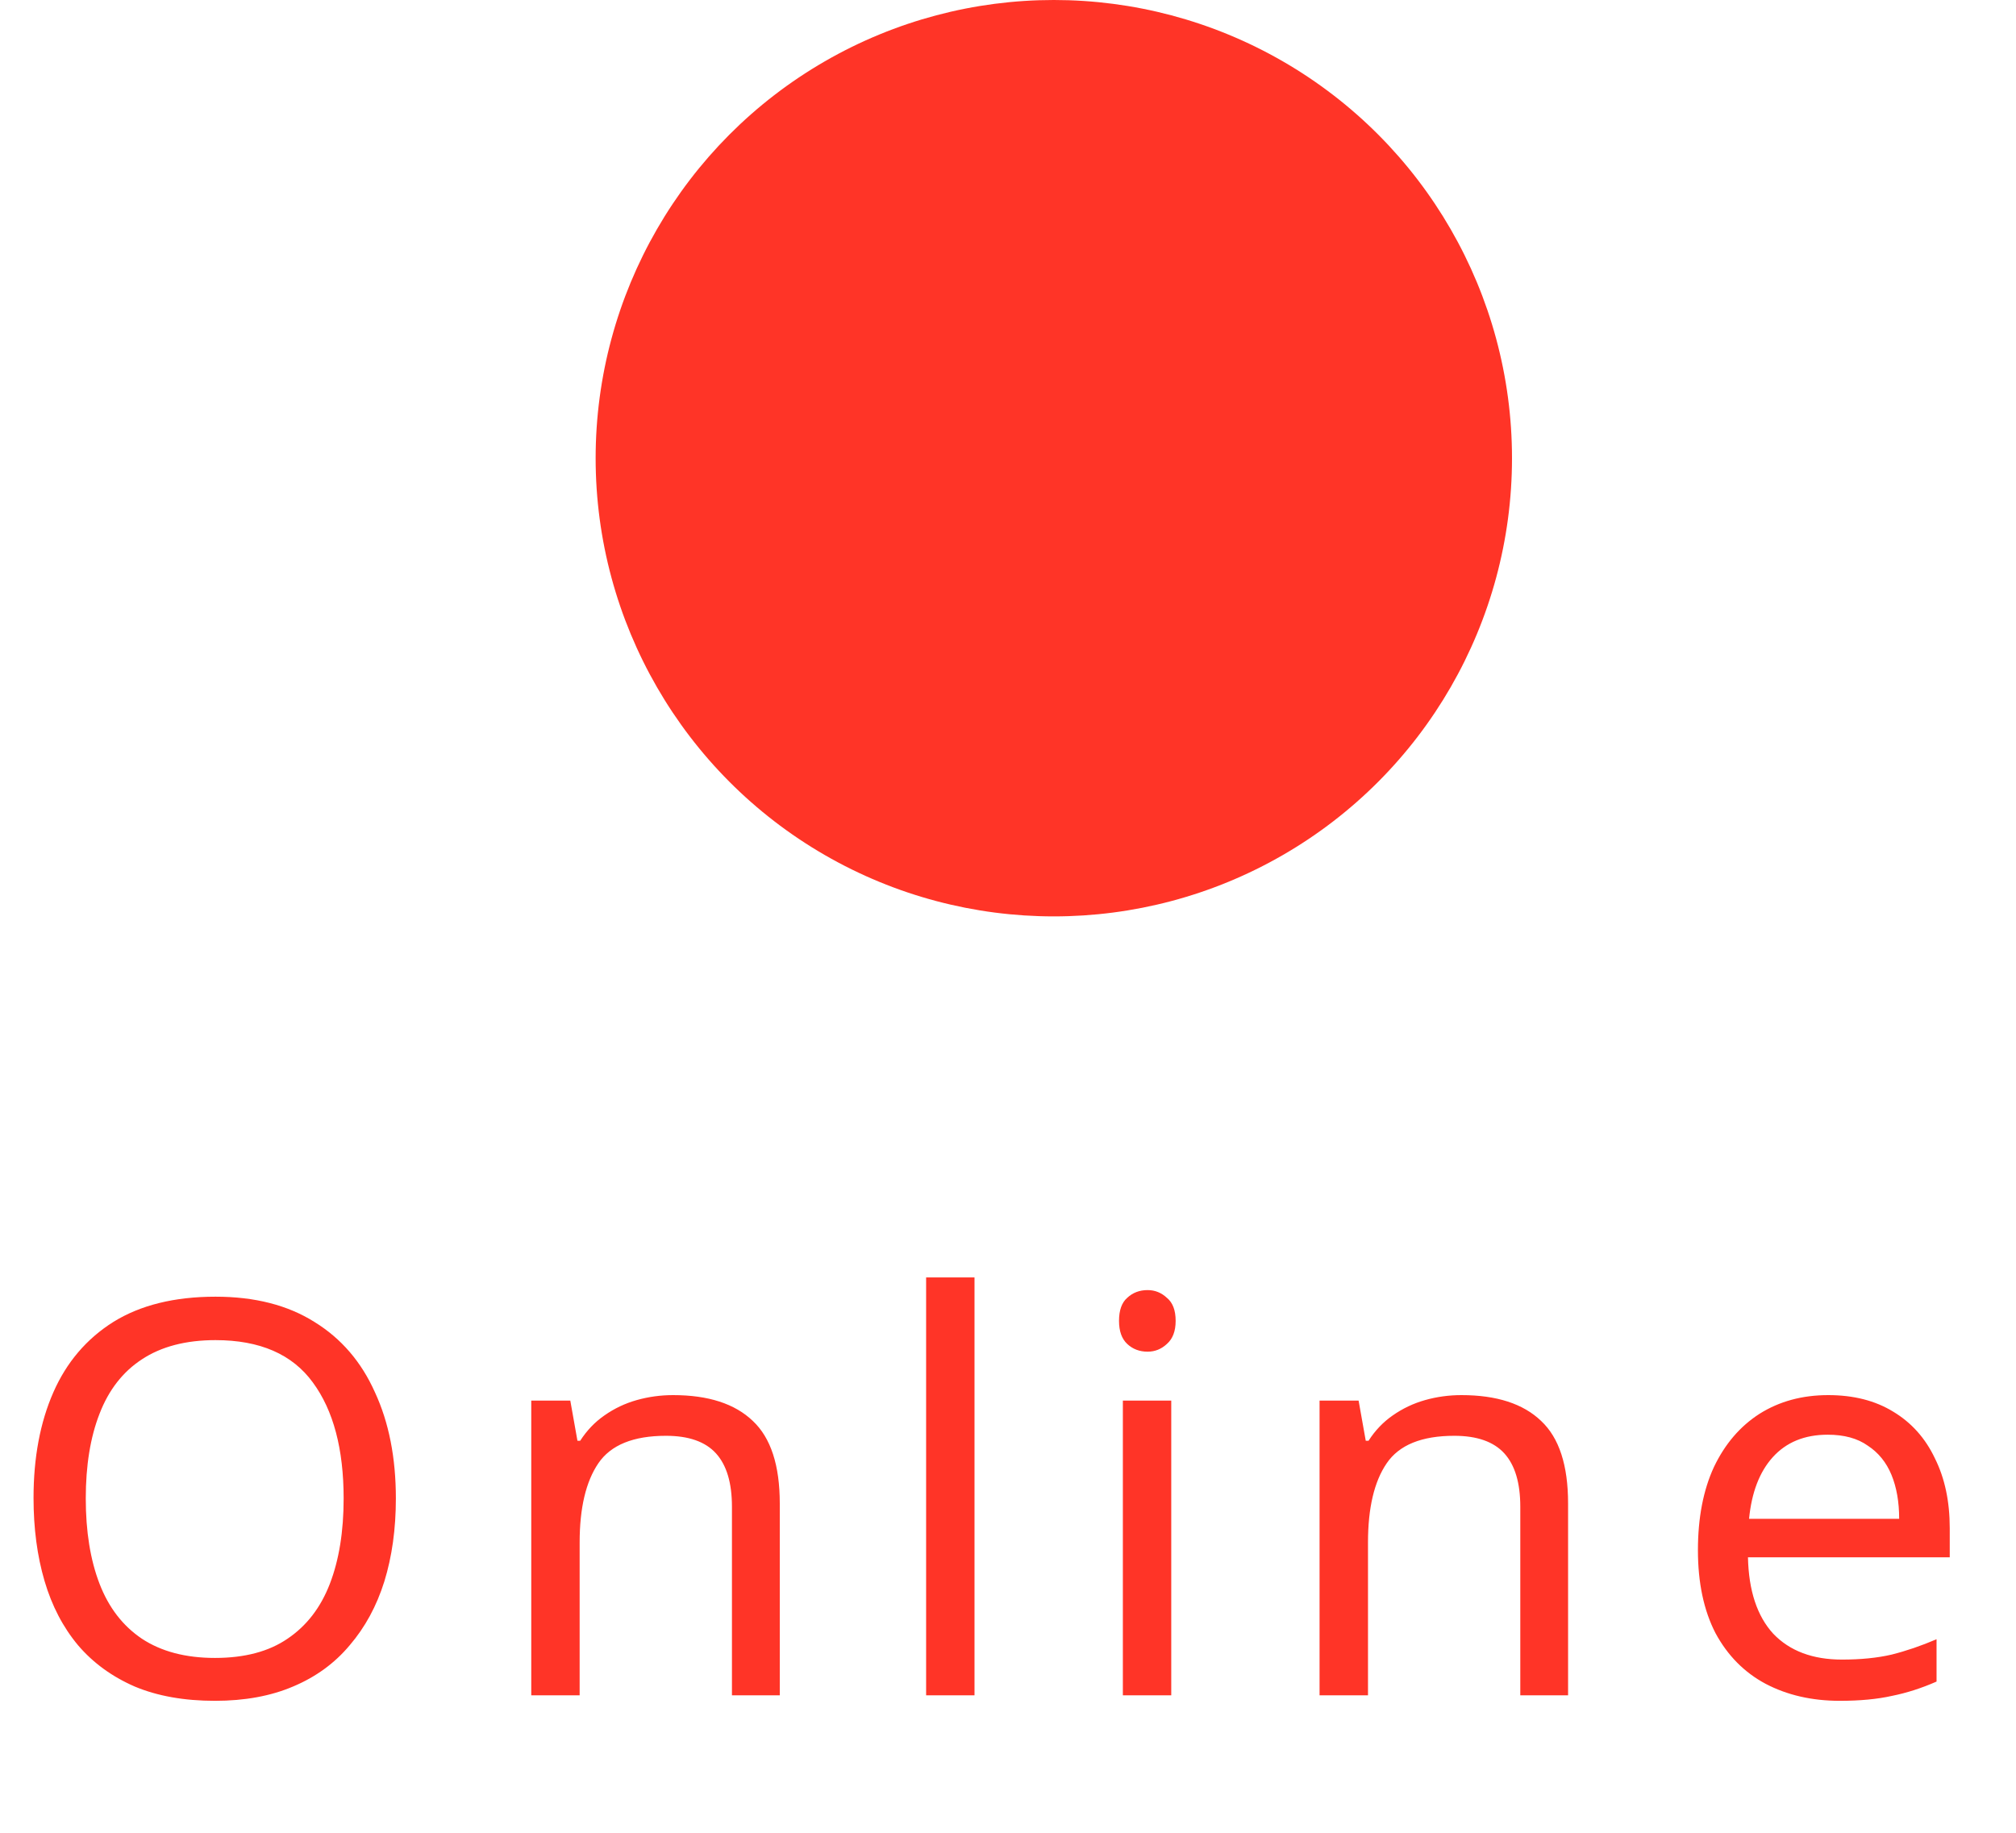 <svg width="44" height="40" viewBox="0 0 44 40" fill="none" xmlns="http://www.w3.org/2000/svg">
<path d="M8.64 32.704C8.64 33.368 8.556 33.972 8.388 34.516C8.22 35.052 7.968 35.516 7.632 35.908C7.304 36.3 6.892 36.6 6.396 36.808C5.908 37.016 5.34 37.12 4.692 37.12C4.02 37.12 3.436 37.016 2.94 36.808C2.444 36.592 2.032 36.292 1.704 35.908C1.376 35.516 1.132 35.048 0.972 34.504C0.812 33.96 0.732 33.356 0.732 32.692C0.732 31.812 0.876 31.044 1.164 30.388C1.452 29.732 1.888 29.22 2.472 28.852C3.064 28.484 3.808 28.3 4.704 28.3C5.56 28.3 6.28 28.484 6.864 28.852C7.448 29.212 7.888 29.724 8.184 30.388C8.488 31.044 8.64 31.816 8.64 32.704ZM1.872 32.704C1.872 33.424 1.972 34.044 2.172 34.564C2.372 35.084 2.68 35.484 3.096 35.764C3.52 36.044 4.052 36.184 4.692 36.184C5.34 36.184 5.868 36.044 6.276 35.764C6.692 35.484 7 35.084 7.2 34.564C7.4 34.044 7.5 33.424 7.5 32.704C7.5 31.624 7.276 30.78 6.828 30.172C6.38 29.556 5.672 29.248 4.704 29.248C4.056 29.248 3.52 29.388 3.096 29.668C2.68 29.94 2.372 30.336 2.172 30.856C1.972 31.368 1.872 31.984 1.872 32.704ZM14.691 30.448C15.459 30.448 16.039 30.636 16.431 31.012C16.823 31.38 17.019 31.98 17.019 32.812V37H15.975V32.884C15.975 32.364 15.859 31.976 15.627 31.72C15.395 31.464 15.031 31.336 14.535 31.336C13.823 31.336 13.331 31.536 13.059 31.936C12.787 32.336 12.651 32.912 12.651 33.664V37H11.595V30.568H12.447L12.603 31.444H12.663C12.807 31.22 12.983 31.036 13.191 30.892C13.407 30.74 13.643 30.628 13.899 30.556C14.155 30.484 14.419 30.448 14.691 30.448ZM21.269 37H20.213V27.88H21.269V37ZM25.563 30.568V37H24.507V30.568H25.563ZM25.047 28.156C25.207 28.156 25.347 28.212 25.467 28.324C25.595 28.428 25.659 28.596 25.659 28.828C25.659 29.052 25.595 29.22 25.467 29.332C25.347 29.444 25.207 29.5 25.047 29.5C24.871 29.5 24.723 29.444 24.603 29.332C24.483 29.22 24.423 29.052 24.423 28.828C24.423 28.596 24.483 28.428 24.603 28.324C24.723 28.212 24.871 28.156 25.047 28.156ZM31.896 30.448C32.664 30.448 33.245 30.636 33.636 31.012C34.029 31.38 34.224 31.98 34.224 32.812V37H33.181V32.884C33.181 32.364 33.065 31.976 32.833 31.72C32.6 31.464 32.236 31.336 31.741 31.336C31.029 31.336 30.537 31.536 30.265 31.936C29.992 32.336 29.857 32.912 29.857 33.664V37H28.8V30.568H29.652L29.808 31.444H29.869C30.012 31.22 30.189 31.036 30.396 30.892C30.613 30.74 30.849 30.628 31.105 30.556C31.36 30.484 31.625 30.448 31.896 30.448ZM39.902 30.448C40.454 30.448 40.926 30.568 41.318 30.808C41.718 31.048 42.022 31.388 42.23 31.828C42.446 32.26 42.554 32.768 42.554 33.352V33.988H38.15C38.166 34.716 38.35 35.272 38.702 35.656C39.062 36.032 39.562 36.22 40.202 36.22C40.61 36.22 40.97 36.184 41.282 36.112C41.602 36.032 41.93 35.92 42.266 35.776V36.7C41.938 36.844 41.614 36.948 41.294 37.012C40.974 37.084 40.594 37.12 40.154 37.12C39.546 37.12 39.006 36.996 38.534 36.748C38.07 36.5 37.706 36.132 37.442 35.644C37.186 35.148 37.058 34.544 37.058 33.832C37.058 33.128 37.174 32.524 37.406 32.02C37.646 31.516 37.978 31.128 38.402 30.856C38.834 30.584 39.334 30.448 39.902 30.448ZM39.89 31.312C39.386 31.312 38.986 31.476 38.69 31.804C38.402 32.124 38.23 32.572 38.174 33.148H41.45C41.45 32.78 41.394 32.46 41.282 32.188C41.17 31.916 40.998 31.704 40.766 31.552C40.542 31.392 40.25 31.312 39.89 31.312Z" fill="#FF3427"/>
<circle cx="23" cy="10" r="10" fill="#FF3427"/>
</svg>
